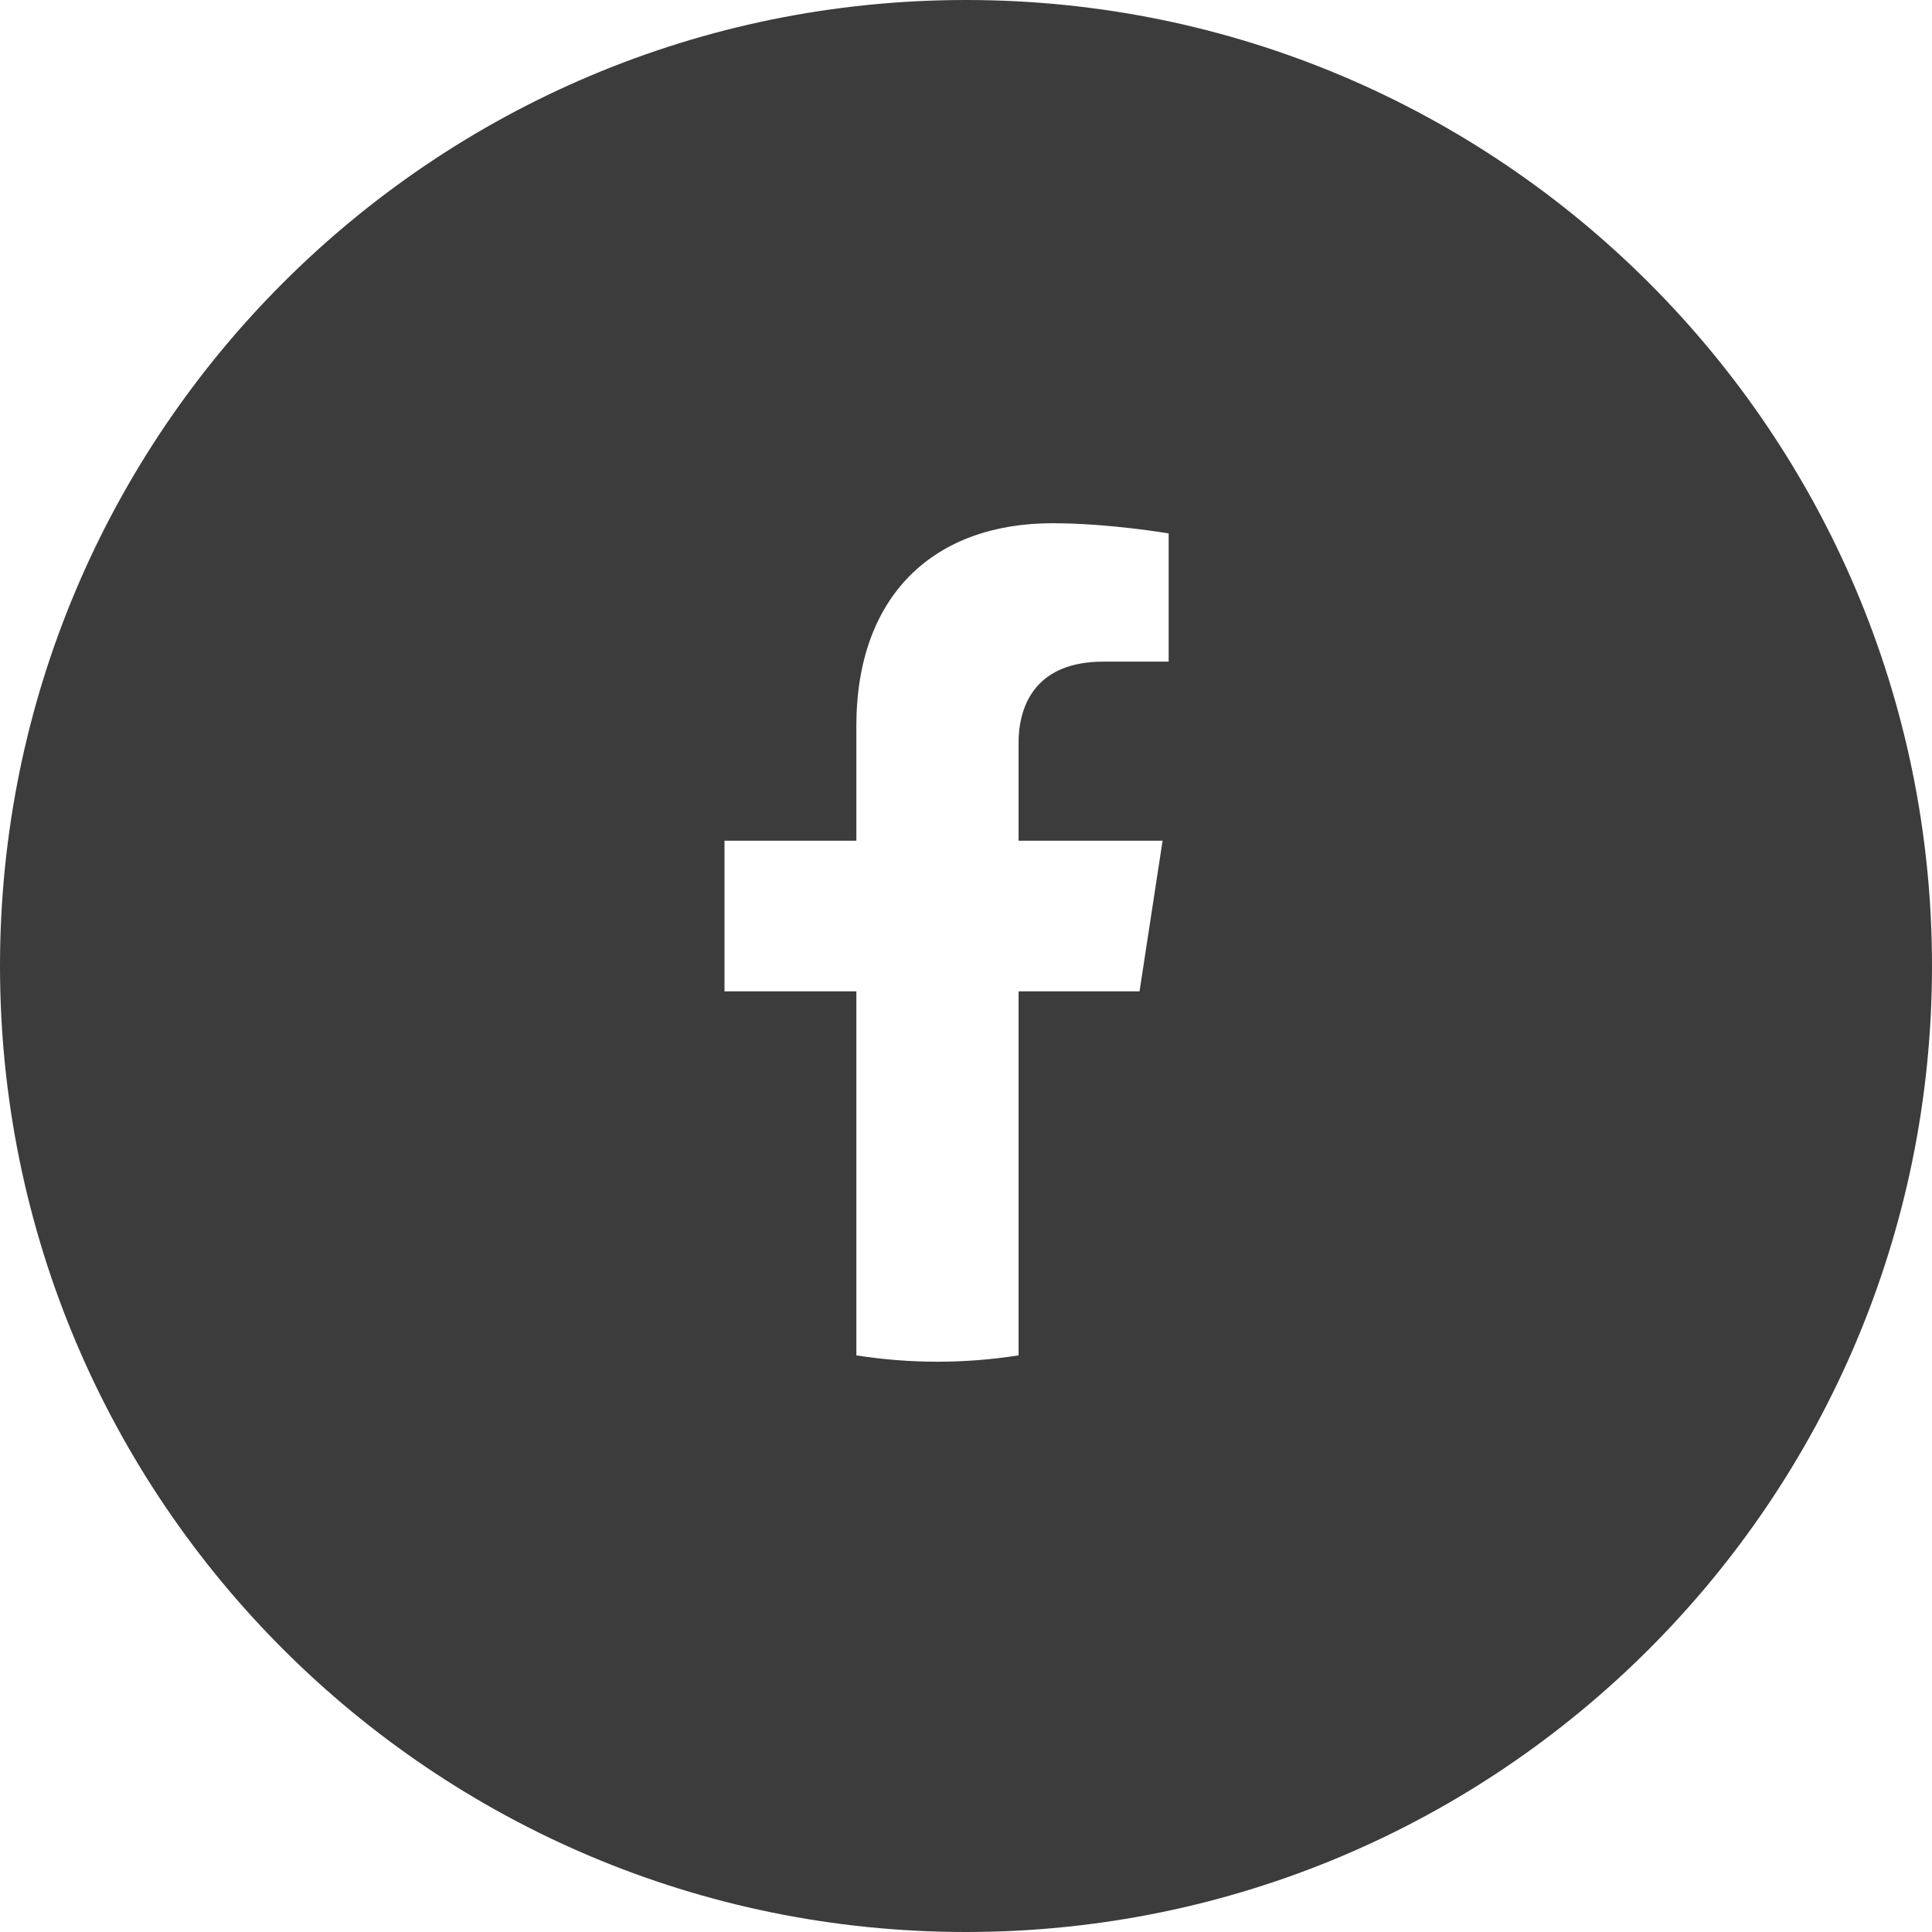 <svg width="28" height="28" viewBox="0 0 28 28" fill="none" xmlns="http://www.w3.org/2000/svg">
<g id="circlefill/facebook_circle_fill">
<path id="Combined Shape" fill-rule="evenodd" clip-rule="evenodd" d="M14 28C21.732 28 28 21.732 28 14C28 6.268 21.732 0 14 0C6.268 0 0 6.268 0 14C0 21.732 6.268 28 14 28ZM16.849 12.184L16.515 14.367H14.762V19.643C14.379 19.703 13.986 19.735 13.586 19.735C13.186 19.735 12.794 19.703 12.411 19.643V14.367H10.5V12.184H12.411V10.521C12.411 8.629 13.534 7.583 15.253 7.583C16.076 7.583 16.937 7.731 16.937 7.731V9.589H15.988C15.053 9.589 14.762 10.171 14.762 10.768V12.184H16.849Z" fill="#3C3C3C"/>
</g>
</svg>

